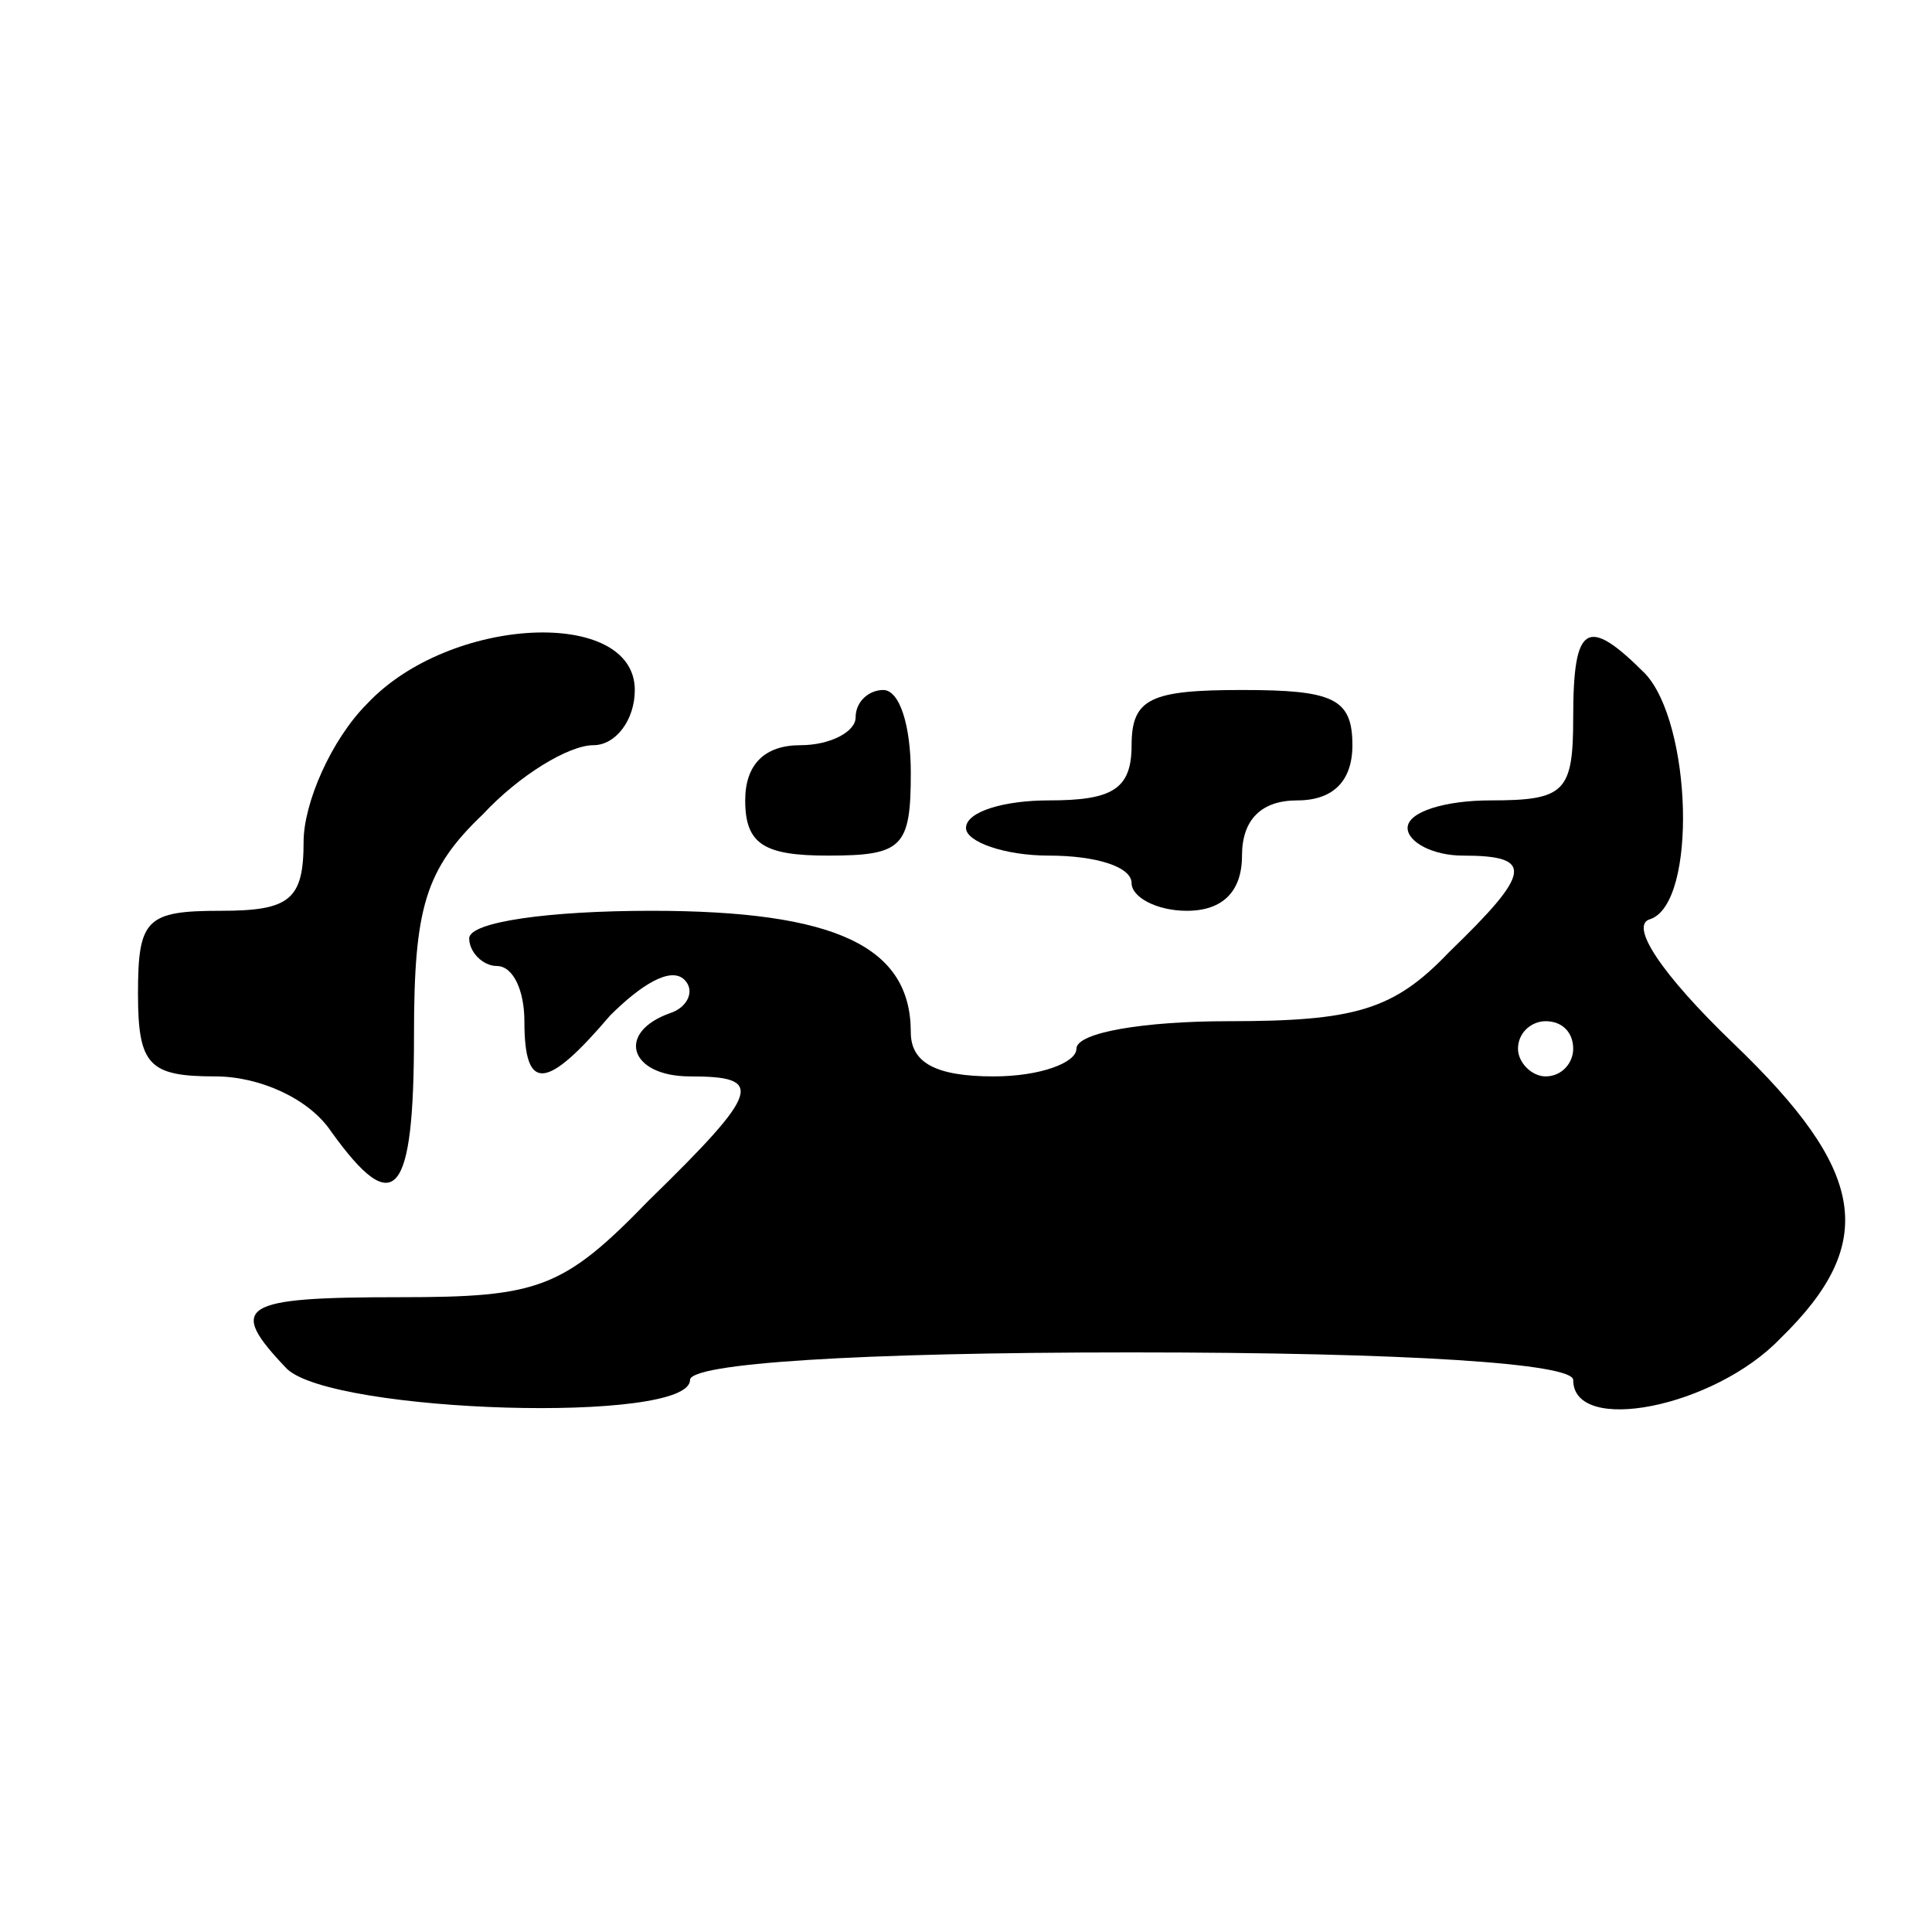 <?xml version="1.0" standalone="no"?>
<!DOCTYPE svg PUBLIC "-//W3C//DTD SVG 20010904//EN"
 "http://www.w3.org/TR/2001/REC-SVG-20010904/DTD/svg10.dtd">
<svg version="1.0" xmlns="http://www.w3.org/2000/svg"
 width="70pt" height="70pt" viewBox="0 0 70 70"
 preserveAspectRatio="xMidYMid meet">
<g transform="translate(0,70) scale(0.1,-0.1)"
fill="#000000" stroke="none">
<path d="M133 445 c-13 -13 -23 -36 -23 -50 0 -21 -5 -25 -30 -25 -27 0 -30
-3 -30 -30 0 -26 4 -30 28 -30 16 0 34 -8 42 -20 23 -32 30 -24 30 35 0 46 4
60 25 80 13 14 31 25 40 25 8 0 15 9 15 20 0 30 -67 27 -97 -5z"/>
<path d="M570 440 c0 -27 -3 -30 -30 -30 -16 0 -30 -4 -30 -10 0 -5 9 -10 20
-10 26 0 25 -6 -5 -35 -20 -21 -34 -25 -80 -25 -30 0 -55 -4 -55 -10 0 -5 -13
-10 -30 -10 -21 0 -30 5 -30 16 0 31 -27 44 -94 44 -37 0 -66 -4 -66 -10 0 -5
5 -10 10 -10 6 0 10 -9 10 -20 0 -26 8 -25 31 2 11 11 22 18 27 13 4 -4 1 -10
-5 -12 -20 -7 -15 -23 7 -23 27 0 26 -5 -15 -45 -31 -32 -40 -35 -90 -35 -58
0 -63 -3 -41 -26 17 -16 146 -20 146 -4 0 6 60 10 160 10 100 0 160 -4 160
-10 0 -20 51 -10 75 15 36 35 31 61 -17 107 -26 25 -38 43 -30 45 17 6 15 71
-2 89 -21 21 -26 18 -26 -16z m0 -120 c0 -5 -4 -10 -10 -10 -5 0 -10 5 -10 10
0 6 5 10 10 10 6 0 10 -4 10 -10z"/>
<path d="M310 440 c0 -5 -9 -10 -20 -10 -13 0 -20 -7 -20 -20 0 -16 7 -20 30
-20 27 0 30 3 30 30 0 17 -4 30 -10 30 -5 0 -10 -4 -10 -10z"/>
<path d="M410 430 c0 -16 -7 -20 -30 -20 -16 0 -30 -4 -30 -10 0 -5 14 -10 30
-10 17 0 30 -4 30 -10 0 -5 9 -10 20 -10 13 0 20 7 20 20 0 13 7 20 20 20 13
0 20 7 20 20 0 17 -7 20 -40 20 -33 0 -40 -3 -40 -20z"/>
</g>
</svg>

